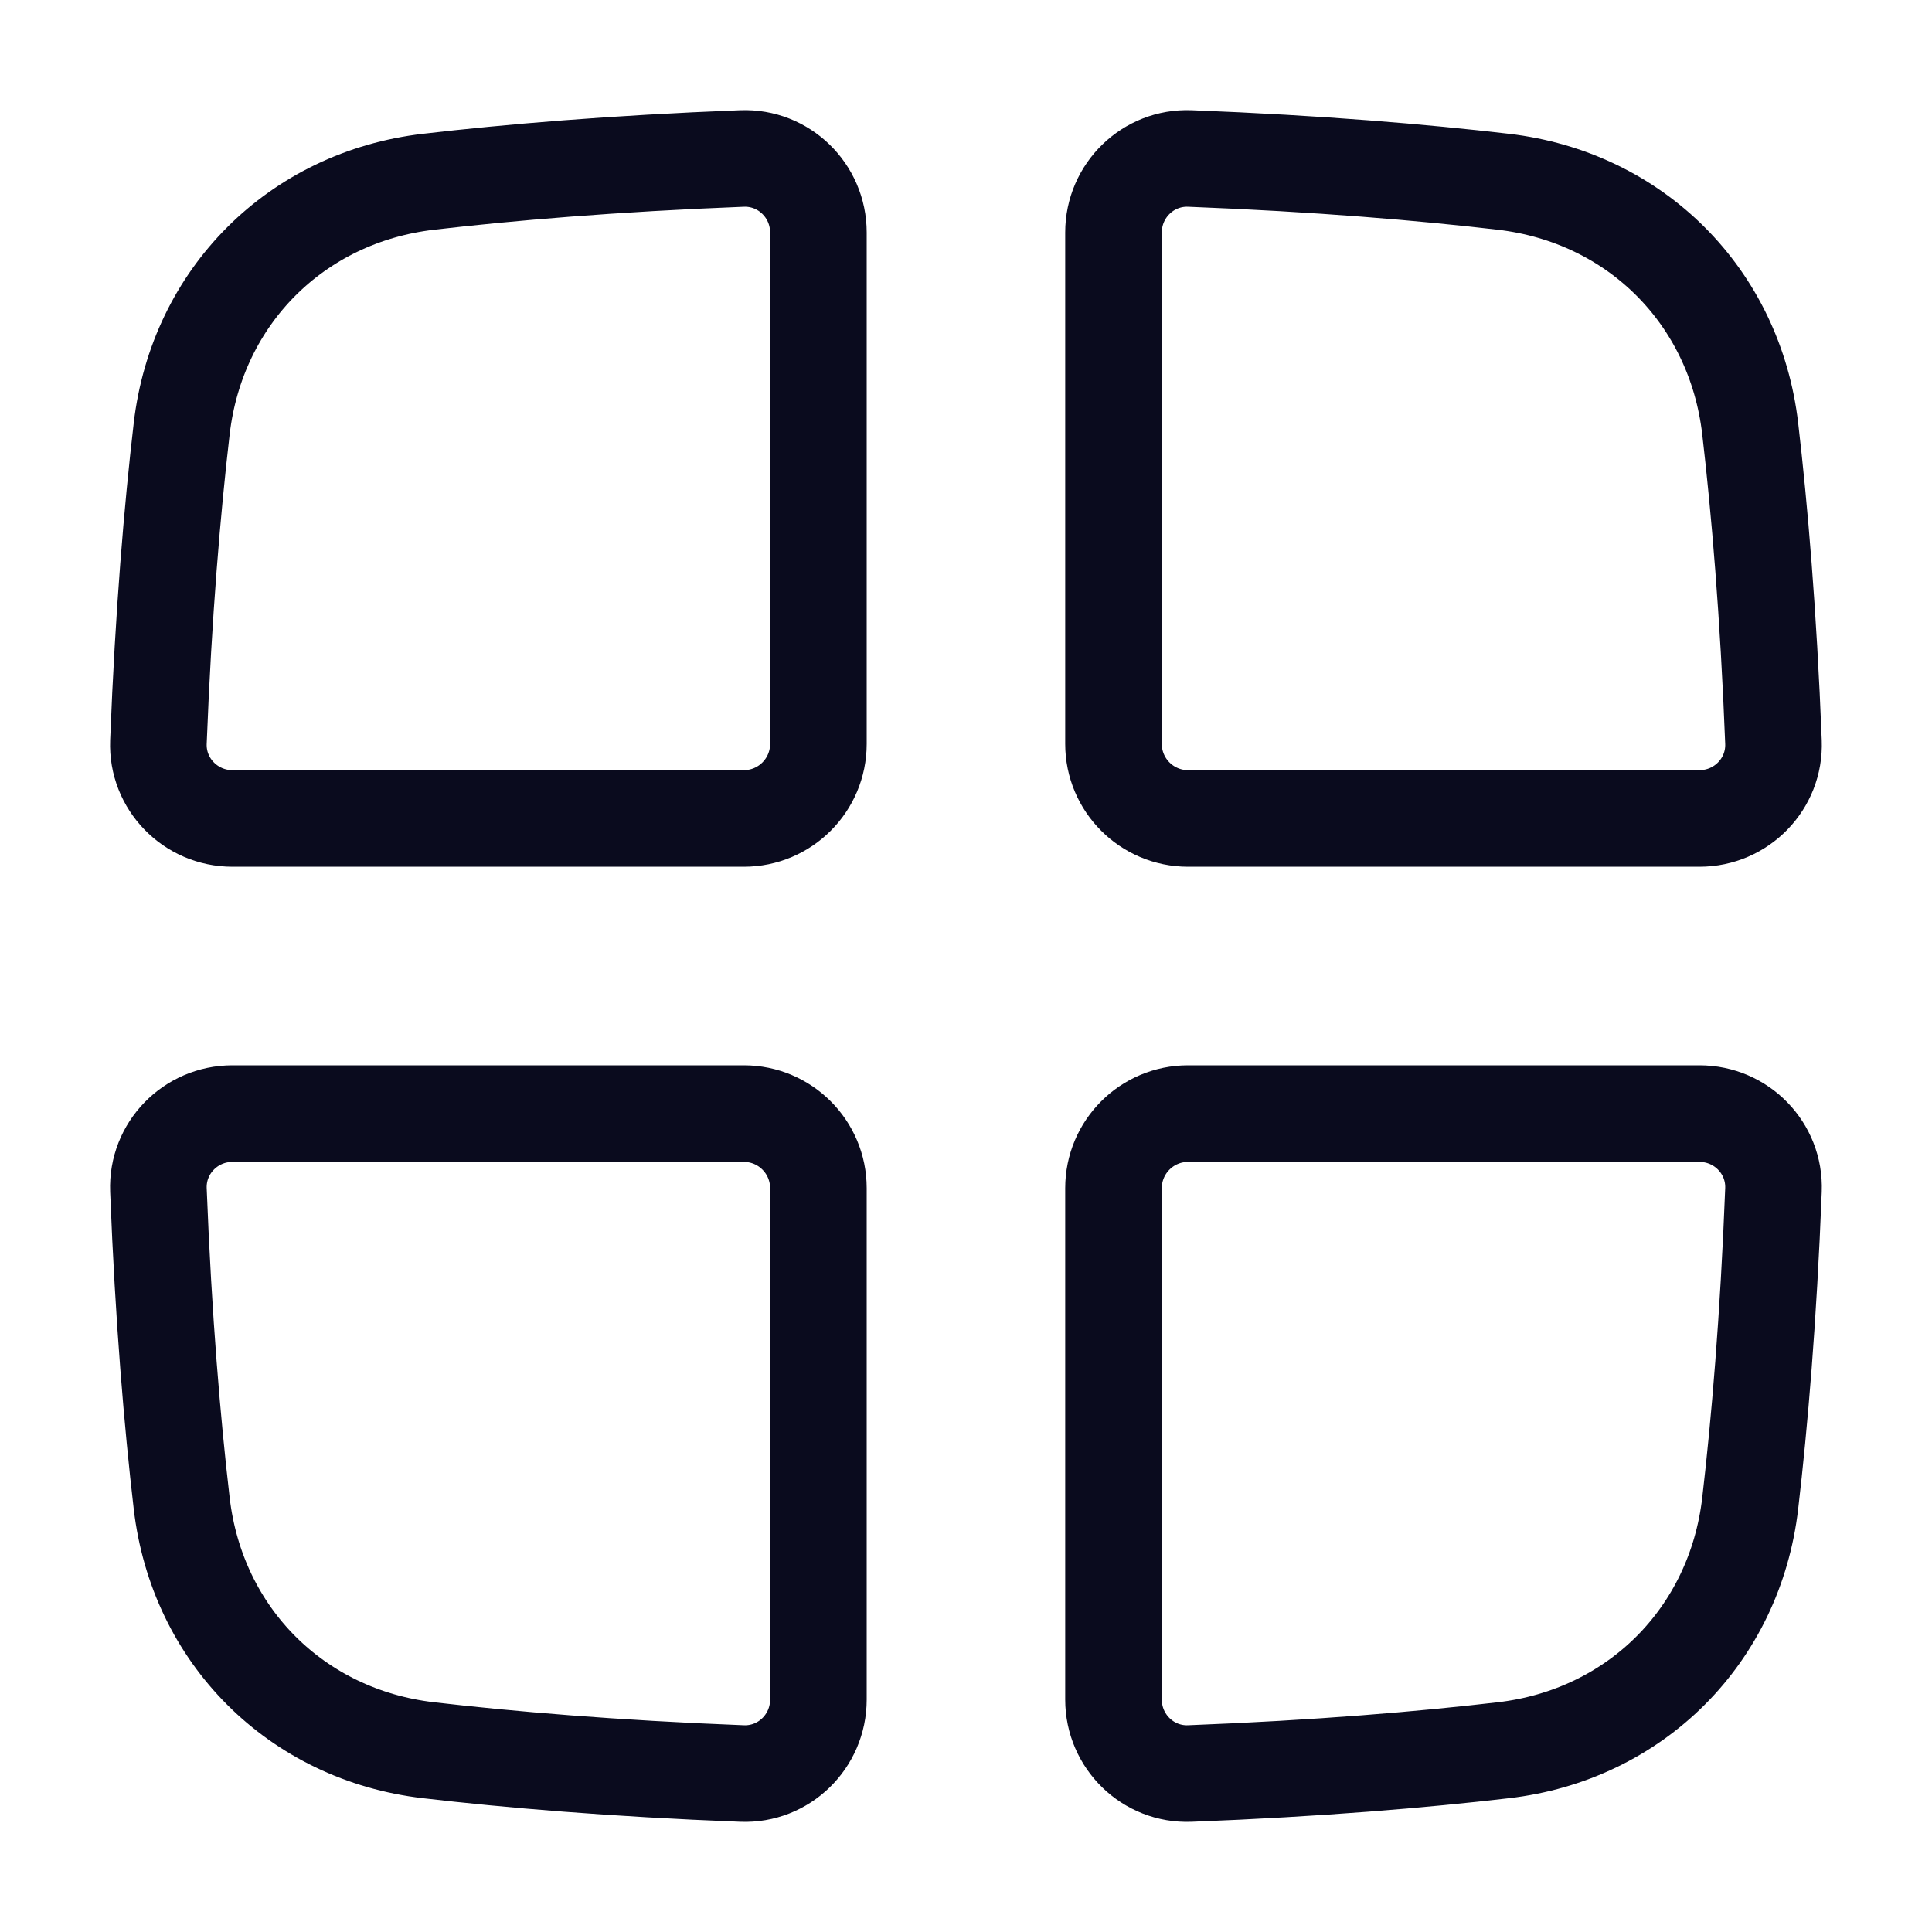 <svg width="40" height="40" viewBox="0 0 40 40" fill="none" xmlns="http://www.w3.org/2000/svg">
<path d="M3.762 8.874C3.568 10.537 3.384 12.691 3.28 15.364C3.247 16.23 3.945 16.945 4.812 16.945H15.401C16.253 16.945 16.944 16.254 16.944 15.402V4.813C16.944 3.946 16.229 3.248 15.363 3.281C12.69 3.385 10.536 3.569 8.873 3.763C6.137 4.082 4.081 6.138 3.762 8.874Z" stroke="#0A0B1E" stroke-width="2"/>
<path d="M3.762 31.126C3.568 29.463 3.384 27.31 3.28 24.637C3.247 23.77 3.945 23.056 4.812 23.056H15.401C16.253 23.056 16.944 23.747 16.944 24.599V35.188C16.944 36.055 16.229 36.753 15.363 36.719C12.69 36.615 10.536 36.431 8.873 36.237C6.137 35.919 4.081 33.862 3.762 31.126Z" stroke="#0A0B1E" stroke-width="2"/>
<path d="M36.236 8.874C36.43 10.537 36.614 12.691 36.718 15.364C36.751 16.23 36.053 16.945 35.186 16.945H24.597C23.745 16.945 23.054 16.254 23.054 15.402V4.813C23.054 3.946 23.769 3.248 24.635 3.281C27.308 3.385 29.462 3.569 31.125 3.763C33.861 4.082 35.917 6.138 36.236 8.874Z" stroke="#0A0B1E" stroke-width="2"/>
<path d="M36.236 31.126C36.43 29.463 36.614 27.31 36.718 24.637C36.751 23.77 36.053 23.056 35.186 23.056H24.597C23.745 23.056 23.054 23.747 23.054 24.599V35.188C23.054 36.055 23.769 36.753 24.635 36.719C27.308 36.615 29.462 36.431 31.125 36.237C33.861 35.919 35.917 33.862 36.236 31.126Z" stroke="#0A0B1E" stroke-width="2"/>
</svg>
